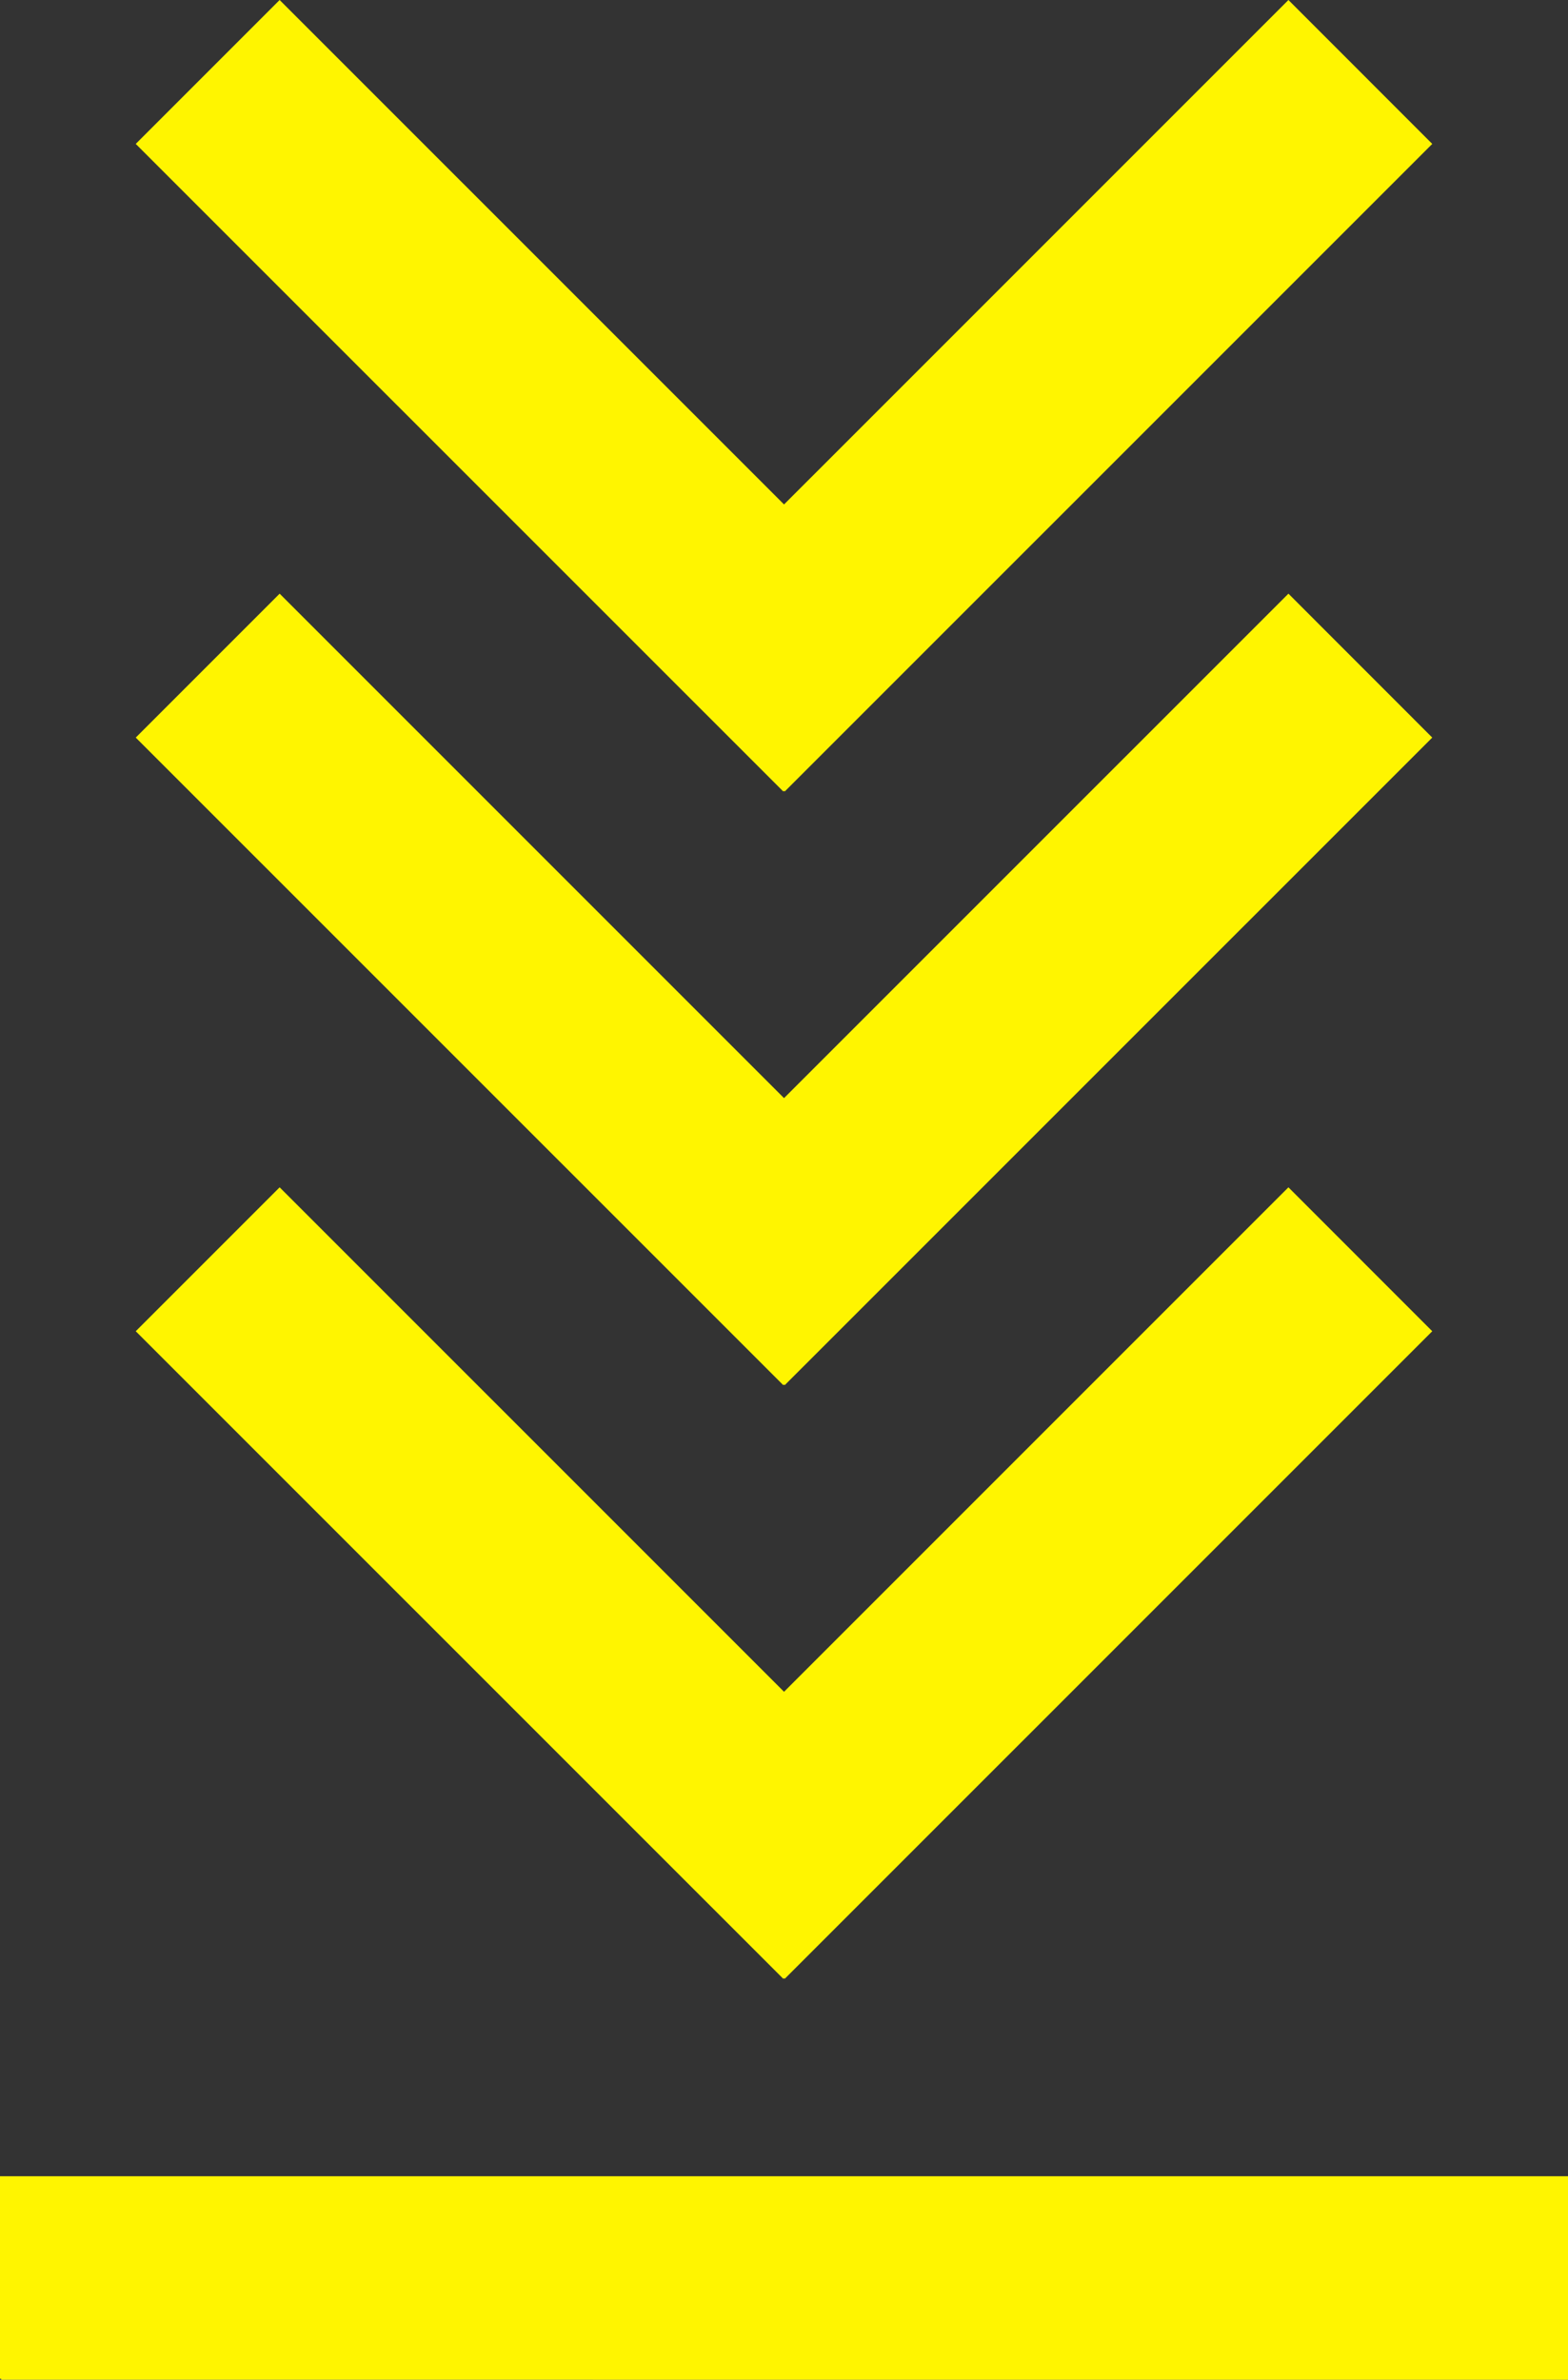 <?xml version="1.0" encoding="UTF-8" standalone="no"?>
<svg
   xmlns:dc="http://purl.org/dc/elements/1.1/"
   xmlns:cc="http://creativecommons.org/ns#"
   xmlns:rdf="http://www.w3.org/1999/02/22-rdf-syntax-ns#"
   xmlns:svg="http://www.w3.org/2000/svg"
   xmlns="http://www.w3.org/2000/svg"
   xmlns:sodipodi="http://sodipodi.sourceforge.net/DTD/sodipodi-0.dtd"
   xmlns:inkscape="http://www.inkscape.org/namespaces/inkscape"
   version="1.1"
   x="0px"
   y="0px"
   viewBox="0 0 52.72 80"
   enable-background="new 0 0 96 96"
   xml:space="preserve"
   id="svg16"
   sodipodi:docname="download.svg"
   width="52.72"
   height="80"
   inkscape:version="0.92.3 (2405546, 2018-03-11)"><rect x="0" y="0" width="52.72" height="80" fill="#333333" stroke="none"/><defs
     id="defs20" /><sodipodi:namedview
     pagecolor="#ffffff"
     bordercolor="#666666"
     borderopacity="1"
     objecttolerance="10"
     gridtolerance="10"
     guidetolerance="10"
     inkscape:pageopacity="0"
     inkscape:pageshadow="2"
     inkscape:window-width="954"
     inkscape:window-height="1042"
     id="namedview18"
     showgrid="false"
     inkscape:zoom="1.9666667"
     inkscape:cx="-15.807012"
     inkscape:cy="7.6610169"
     inkscape:window-x="0"
     inkscape:window-y="16"
     inkscape:window-maximized="0"
     inkscape:current-layer="svg16" /><g
     id="g10"
     transform="translate(-21.64,-8)"
     style="fill:#fff500;fill-opacity:1"><polygon
       points="69.796,52.752 64.96,47.914 48.001,64.872 31.042,47.914 26.204,52.752 47.977,74.522 48.001,74.498 48.024,74.522 "
       id="polygon2"
       style="fill:#fff500;fill-opacity:1" /><polygon
       points="69.796,32.795 64.96,27.957 48.001,44.915 31.042,27.957 26.204,32.795 47.977,54.565 48.001,54.541 48.024,54.565 "
       id="polygon4"
       style="fill:#fff500;fill-opacity:1" /><polygon
       points="69.796,12.838 64.96,8 48.001,24.958 31.042,8 26.204,12.838 47.977,34.608 48.001,34.584 48.024,34.608 "
       id="polygon6"
       style="fill:#fff500;fill-opacity:1" /><polygon
       points="21.682,87.965 21.681,87.998 74.36,88 74.36,81.158 21.64,81.158 21.64,87.965 "
       id="polygon8"
       style="fill:#fff500;fill-opacity:1" /></g></svg>